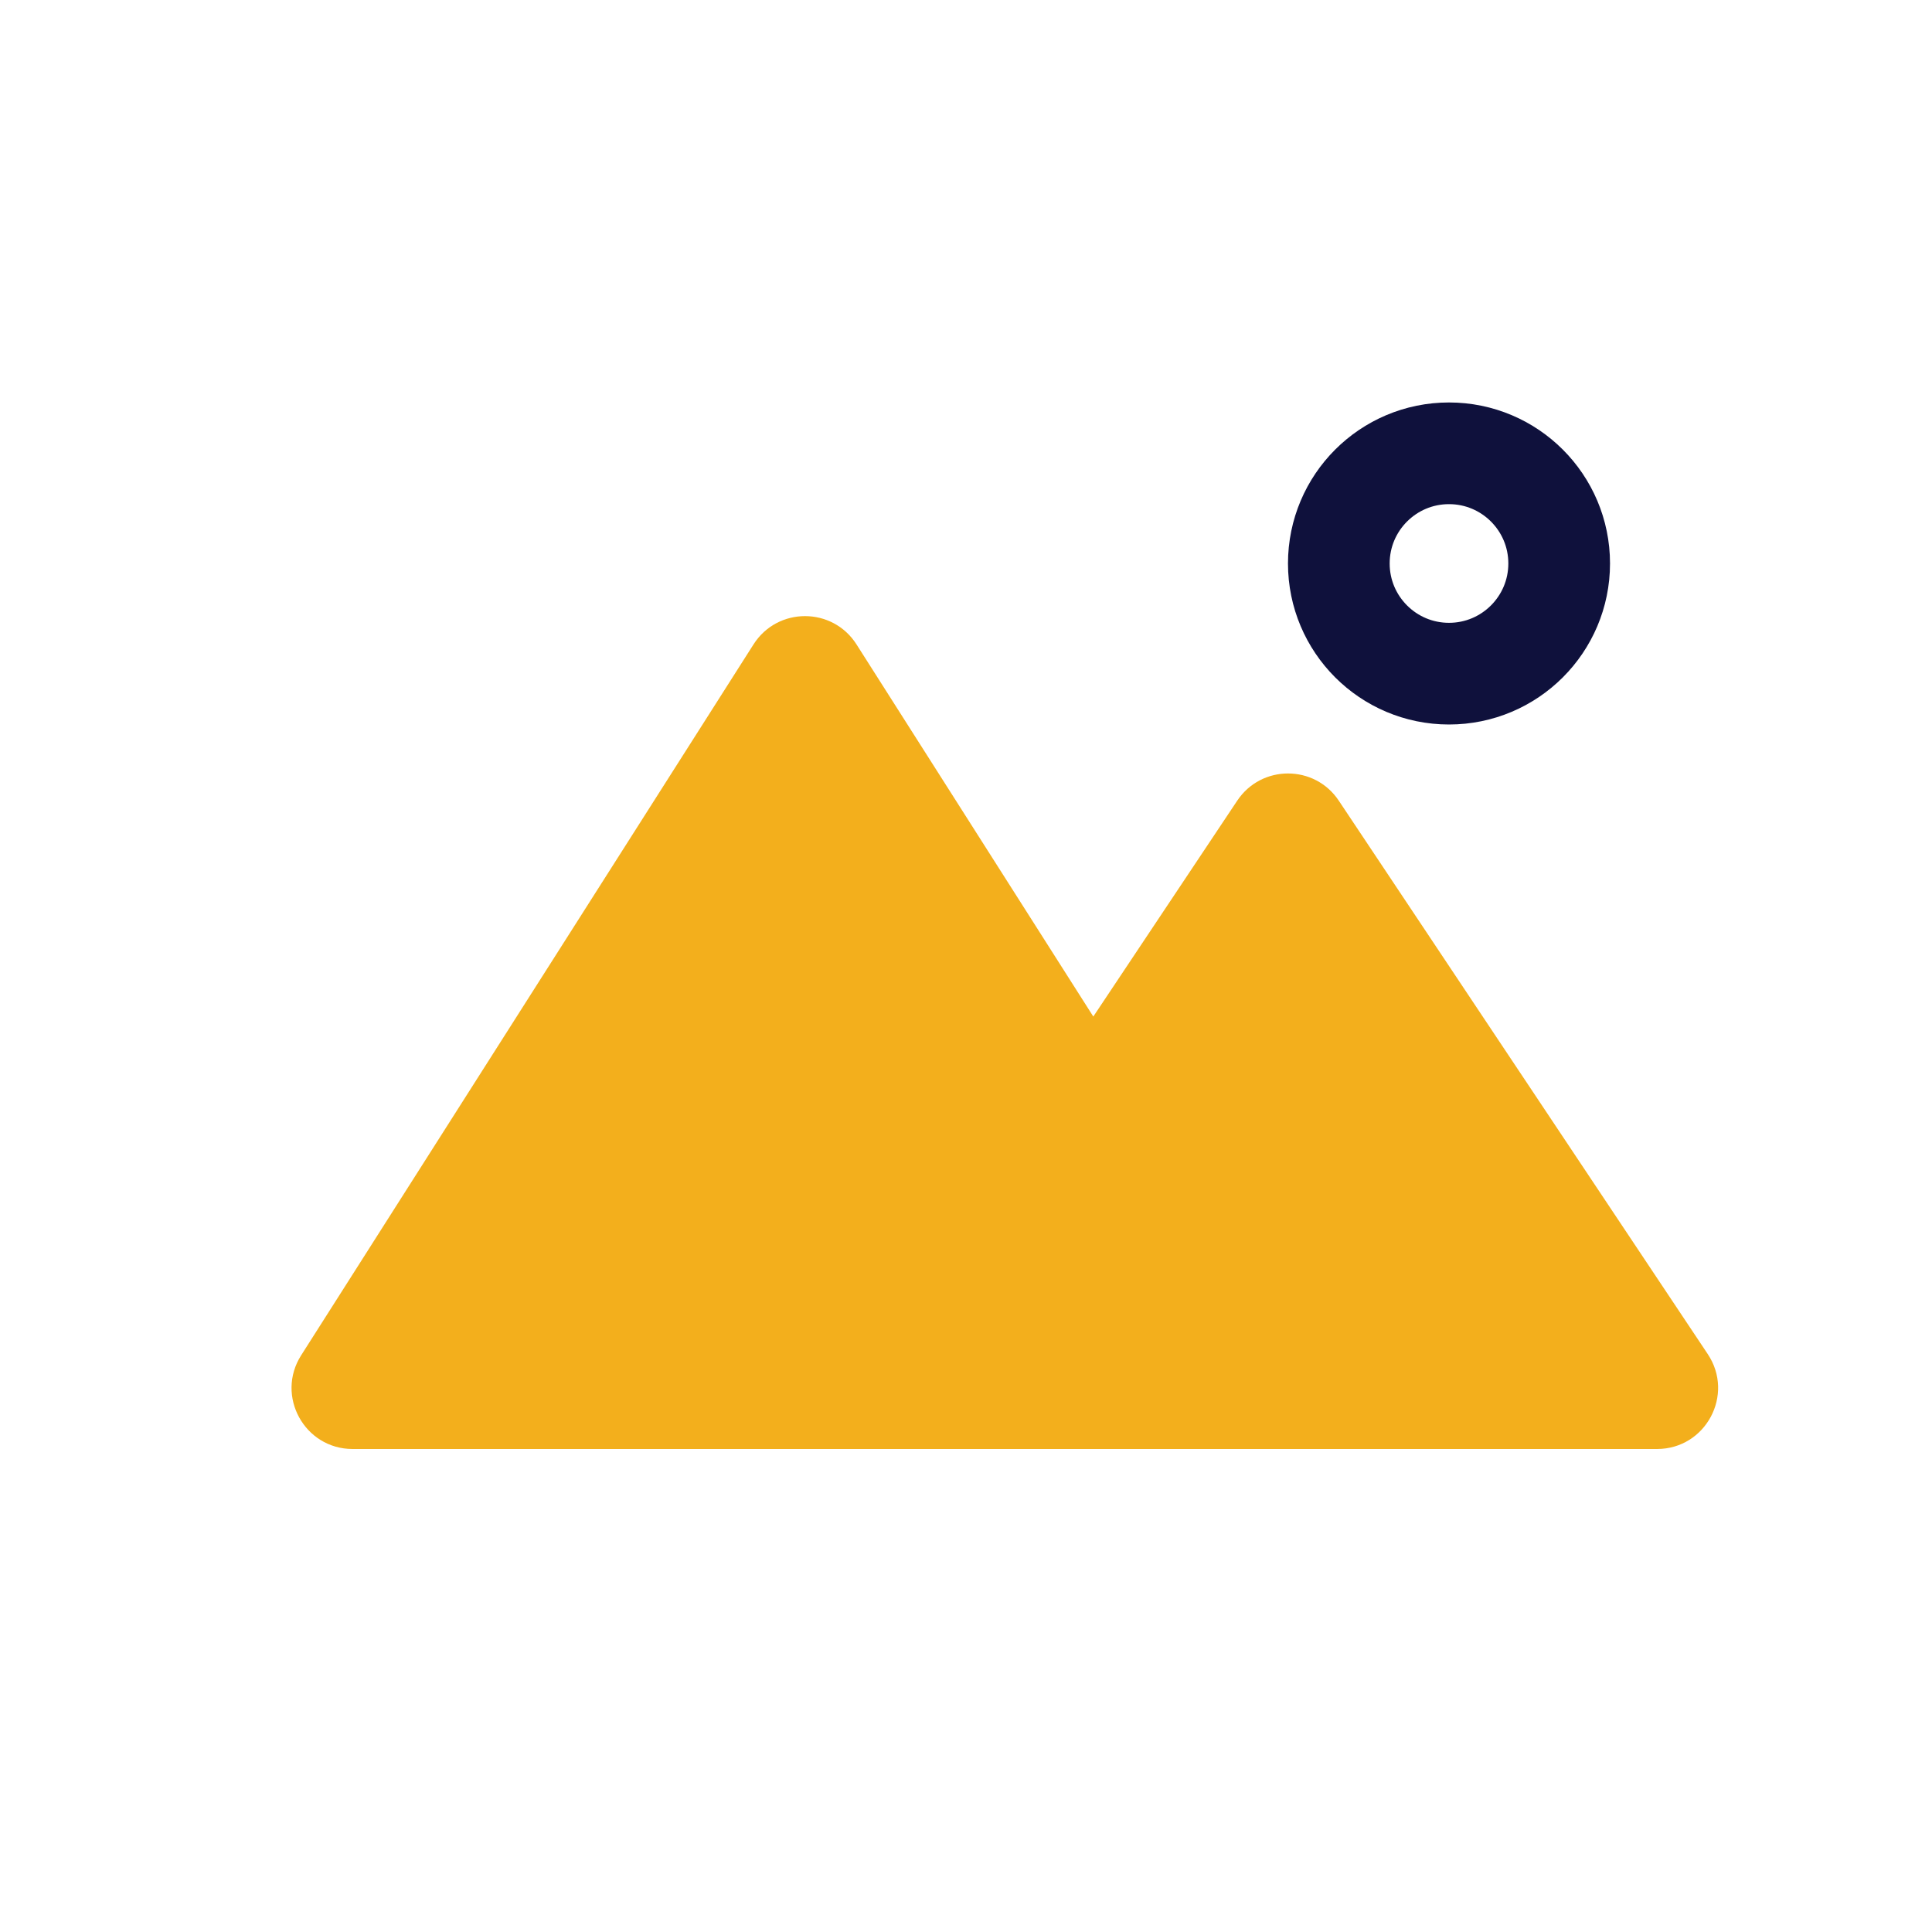<svg width="38" height="38" viewBox="0 0 38 38" fill="none" xmlns="http://www.w3.org/2000/svg">
<circle cx="28.5" cy="11.083" r="2.167" stroke="#0F113C" stroke-width="2" stroke-linecap="round"/>
<path fill-rule="evenodd" clip-rule="evenodd" d="M18.073 28.5H6.936C5.989 28.5 5.415 27.455 5.924 26.656L14.821 12.674C15.293 11.933 16.374 11.933 16.846 12.674L21.504 19.994L24.335 15.748C24.81 15.035 25.857 15.035 26.332 15.748L33.59 26.634C34.121 27.432 33.55 28.5 32.591 28.5L24.731 28.5L18.076 28.5C18.075 28.5 18.074 28.5 18.073 28.5Z" fill="#F3AF1C"/>
</svg>
